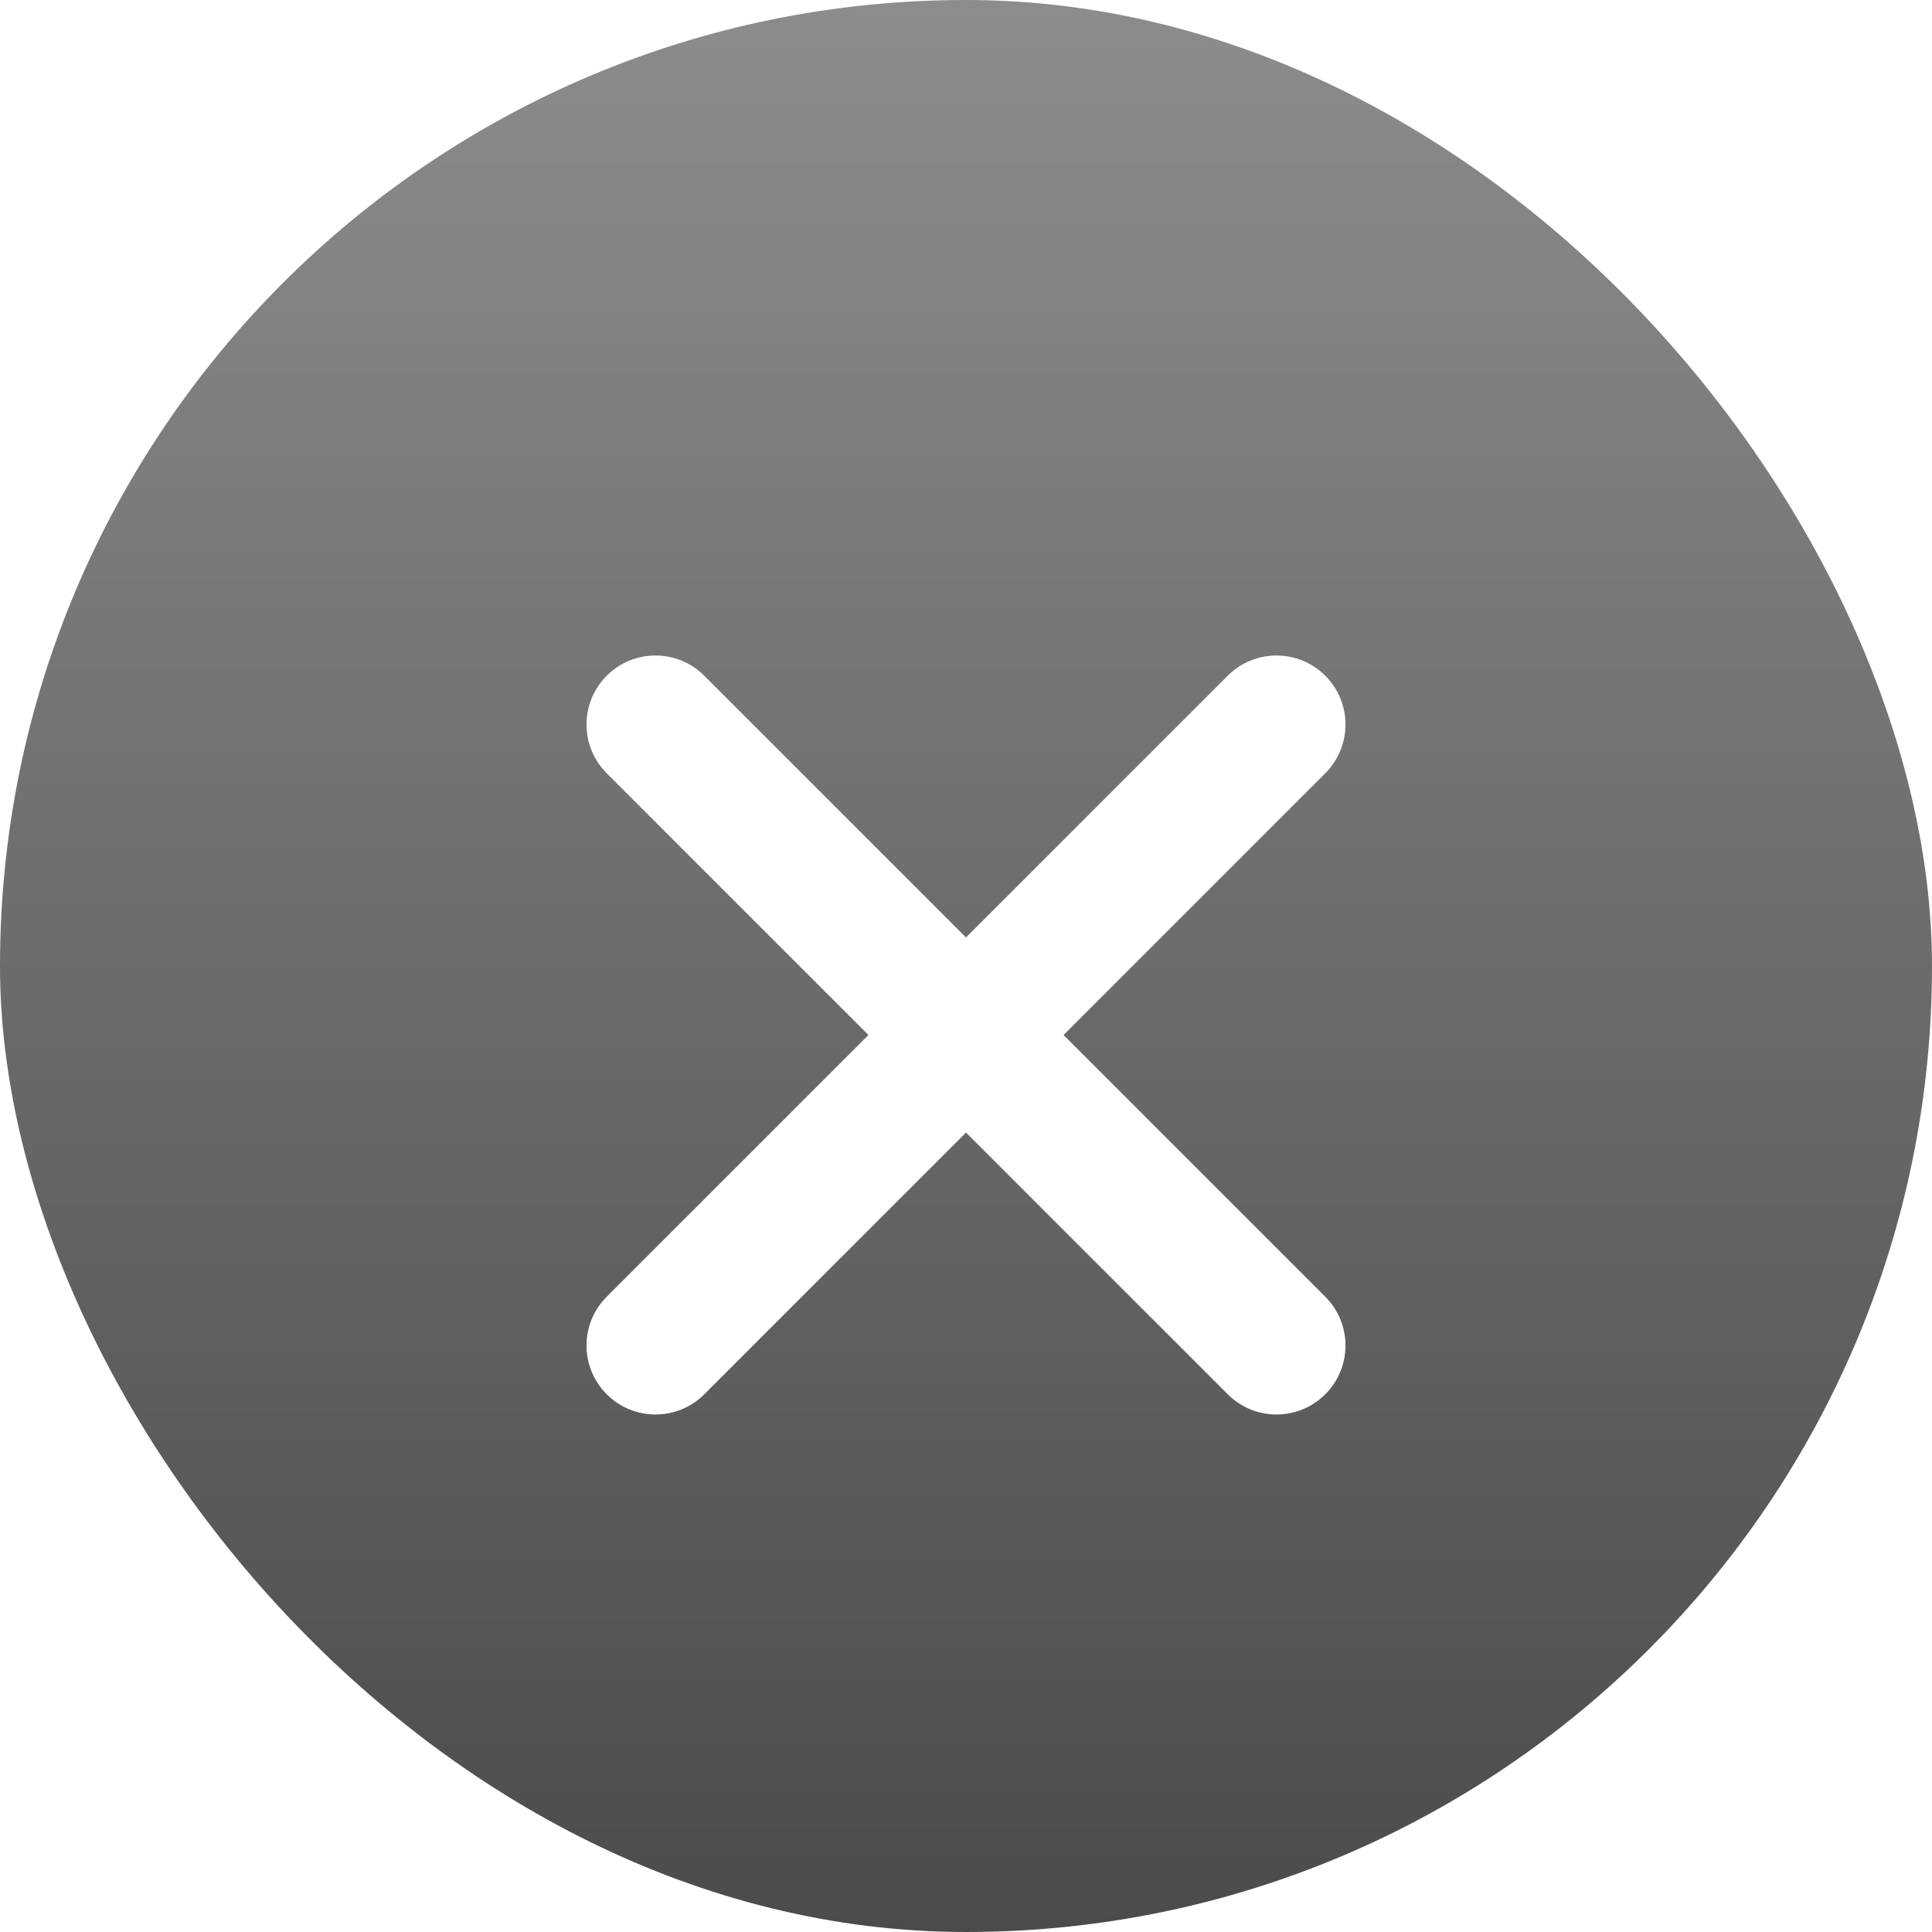 <svg width="56" height="56" viewBox="0 0 56 56" fill="none" xmlns="http://www.w3.org/2000/svg">
<rect width="56" height="56" rx="28" fill="url(#paint0_linear_1405_18203)"/>
<g filter="url(#filter0_d_1405_18203)">
<path fill-rule="evenodd" clip-rule="evenodd" d="M38.414 20.414C39.195 19.633 39.195 18.367 38.414 17.586C37.633 16.805 36.367 16.805 35.586 17.586L28 25.172L20.414 17.586C19.633 16.805 18.367 16.805 17.586 17.586C16.805 18.367 16.805 19.633 17.586 20.414L25.172 28L17.586 35.586C16.805 36.367 16.805 37.633 17.586 38.414C18.367 39.195 19.633 39.195 20.414 38.414L28 30.828L35.586 38.414C36.367 39.195 37.633 39.195 38.414 38.414C39.195 37.633 39.195 36.367 38.414 35.586L30.828 28L38.414 20.414Z" fill="white"/>
</g>
<defs>
<filter id="filter0_d_1405_18203" x="13" y="15" width="30" height="30" filterUnits="userSpaceOnUse" color-interpolation-filters="sRGB">
<feFlood flood-opacity="0" result="BackgroundImageFix"/>
<feColorMatrix in="SourceAlpha" type="matrix" values="0 0 0 0 0 0 0 0 0 0 0 0 0 0 0 0 0 0 127 0" result="hardAlpha"/>
<feOffset dy="2"/>
<feGaussianBlur stdDeviation="2"/>
<feComposite in2="hardAlpha" operator="out"/>
<feColorMatrix type="matrix" values="0 0 0 0 0 0 0 0 0 0 0 0 0 0 0 0 0 0 0.12 0"/>
<feBlend mode="normal" in2="BackgroundImageFix" result="effect1_dropShadow_1405_18203"/>
<feBlend mode="normal" in="SourceGraphic" in2="effect1_dropShadow_1405_18203" result="shape"/>
</filter>
<linearGradient id="paint0_linear_1405_18203" x1="28" y1="0" x2="28" y2="56" gradientUnits="userSpaceOnUse">
<stop stop-color="#8C8C8C"/>
<stop offset="1" stop-color="#4B4B4B"/>
</linearGradient>
</defs>
</svg>
